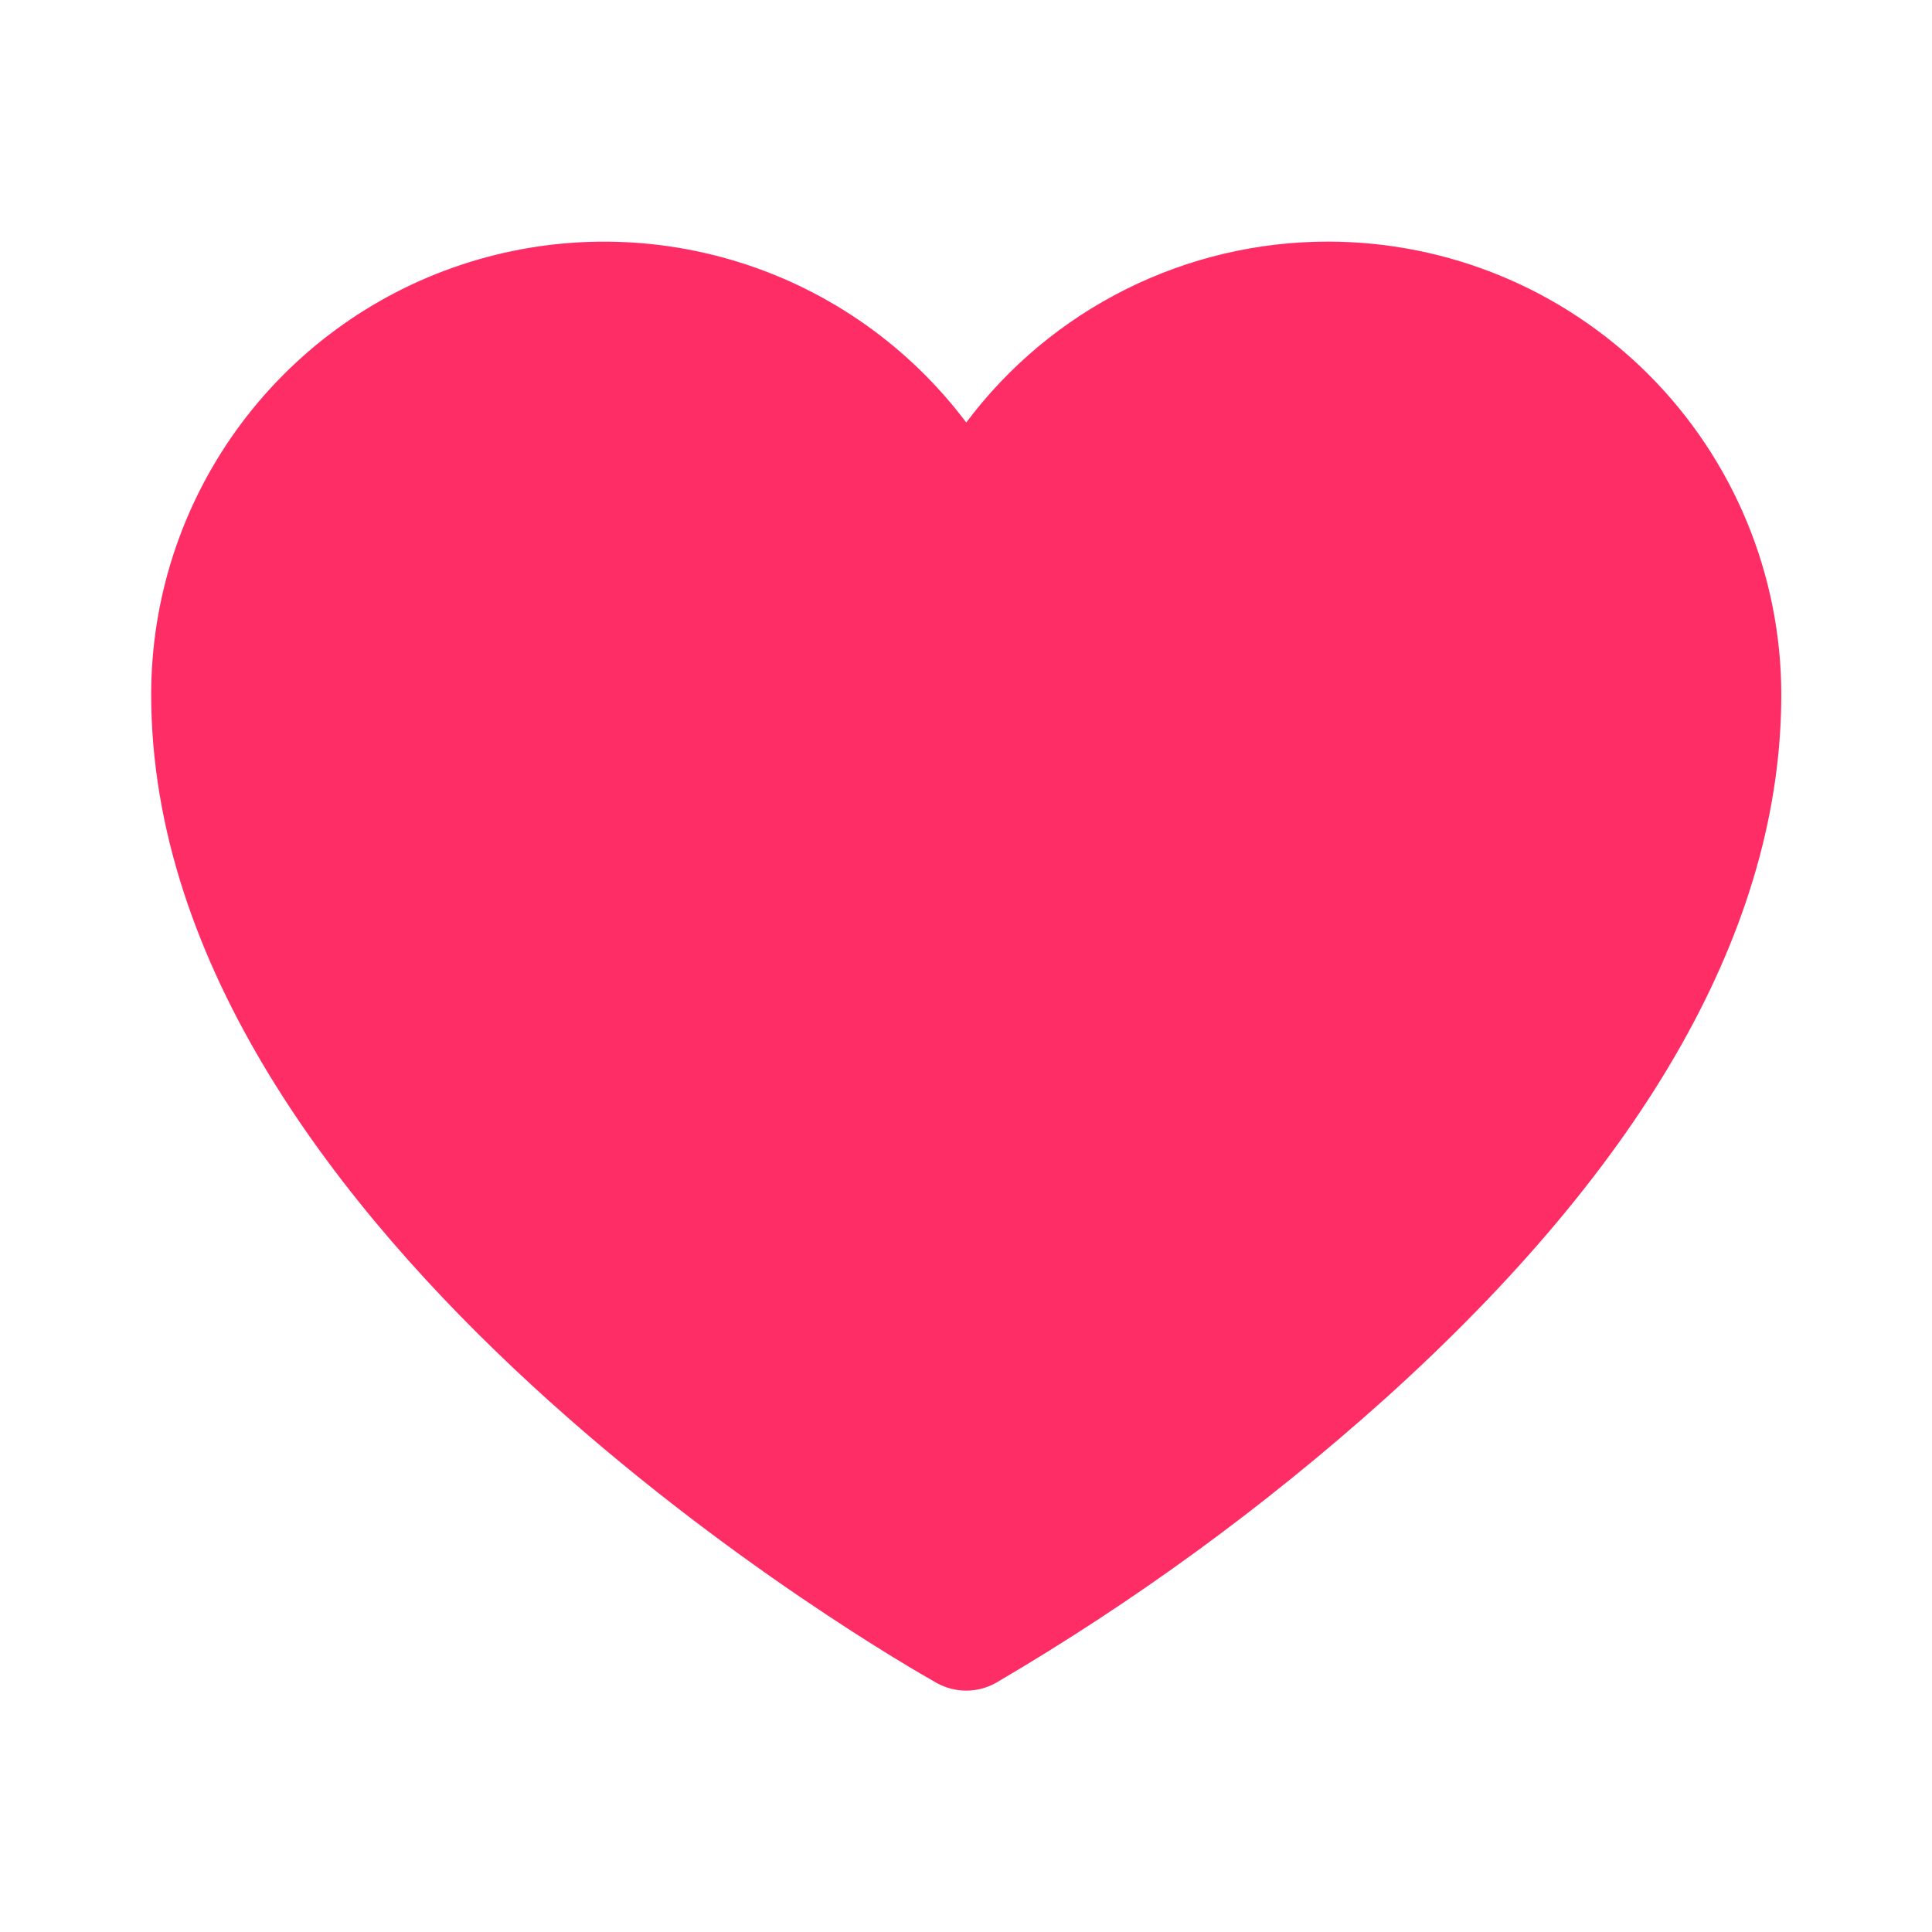 <svg width="16" height="16" viewBox="0 0 16 16" fill="none" xmlns="http://www.w3.org/2000/svg">
<path d="M11.002 2.001C10.42 2 9.846 2.135 9.325 2.395C8.804 2.655 8.351 3.033 8.002 3.499C7.529 2.87 6.871 2.405 6.119 2.171C5.368 1.937 4.562 1.945 3.816 2.194C3.069 2.443 2.42 2.921 1.96 3.559C1.5 4.197 1.252 4.964 1.252 5.751C1.252 10.243 7.492 13.789 7.758 13.938C7.832 13.979 7.916 14.001 8.002 14.001C8.088 14.001 8.172 13.979 8.246 13.938C9.394 13.265 10.471 12.479 11.461 11.592C13.645 9.627 14.752 7.662 14.752 5.751C14.751 4.757 14.355 3.804 13.652 3.101C12.949 2.398 11.996 2.002 11.002 2.001Z" fill="#FF2D65"/>
</svg>
